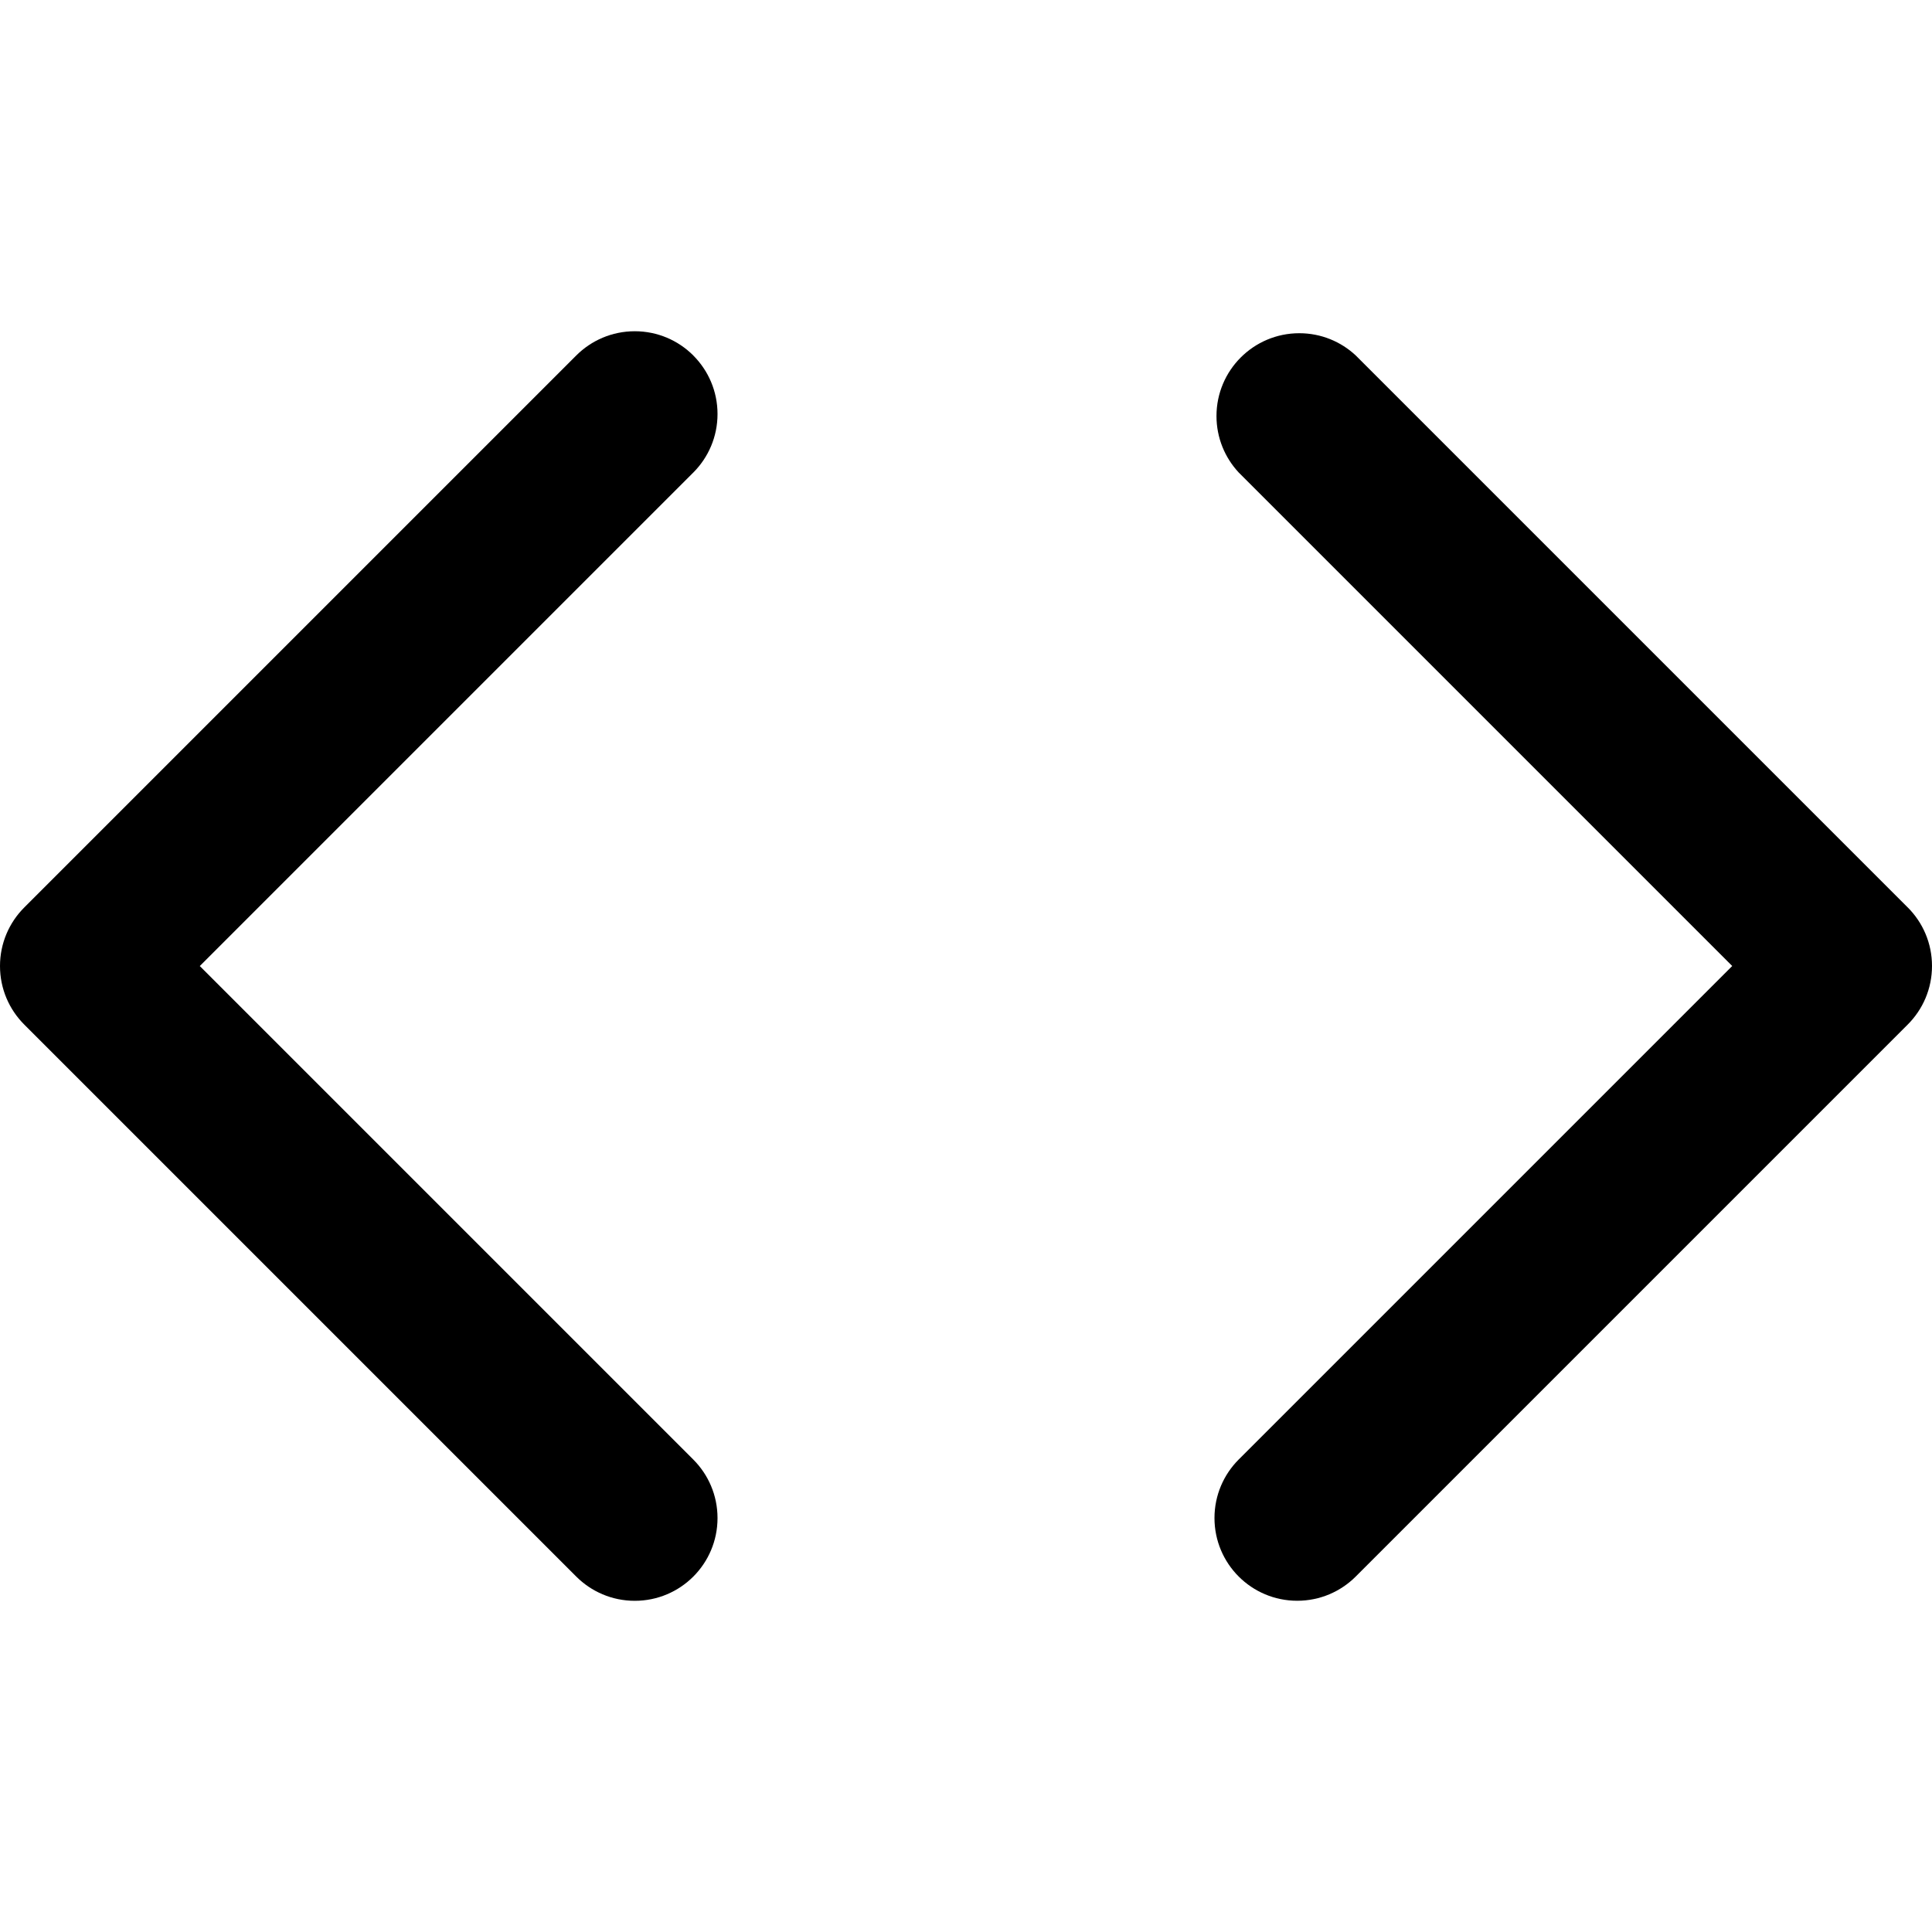 <!-- Generated by IcoMoon.io -->
<svg version="1.1" xmlns="http://www.w3.org/2000/svg" width="80" height="80" viewBox="0 0 80 80">
<title>code</title>
<path d="M28.708 14.719c-0.62-0.62-1.477-1.003-2.423-1.003s-1.803 0.383-2.423 1.003v0l-22.859 22.859c-0.62 0.62-1.003 1.477-1.003 2.423s0.383 1.803 1.003 2.423v0l22.859 22.859c0.62 0.62 1.477 1.003 2.423 1.003s1.803-0.383 2.423-1.003v0c0.62-0.62 1.003-1.477 1.003-2.423s-0.383-1.803-1.003-2.423v0l-20.435-20.435 20.435-20.435c0.62-0.62 1.003-1.477 1.003-2.423s-0.383-1.803-1.003-2.423v0z"></path>
<path d="M78.997 37.577l-22.859-22.859c-0.611-0.57-1.433-0.92-2.337-0.92-1.894 0-3.429 1.535-3.429 3.429 0 0.904 0.35 1.727 0.922 2.34l-0.002-0.002 20.435 20.435-20.435 20.435c-0.62 0.62-1.003 1.477-1.003 2.423s0.383 1.803 1.003 2.423v0c0.62 0.62 1.477 1.003 2.423 1.003s1.803-0.383 2.423-1.003v0l22.859-22.859c0.62-0.62 1.003-1.477 1.003-2.423s-0.383-1.803-1.003-2.423v0z"></path>
</svg>
